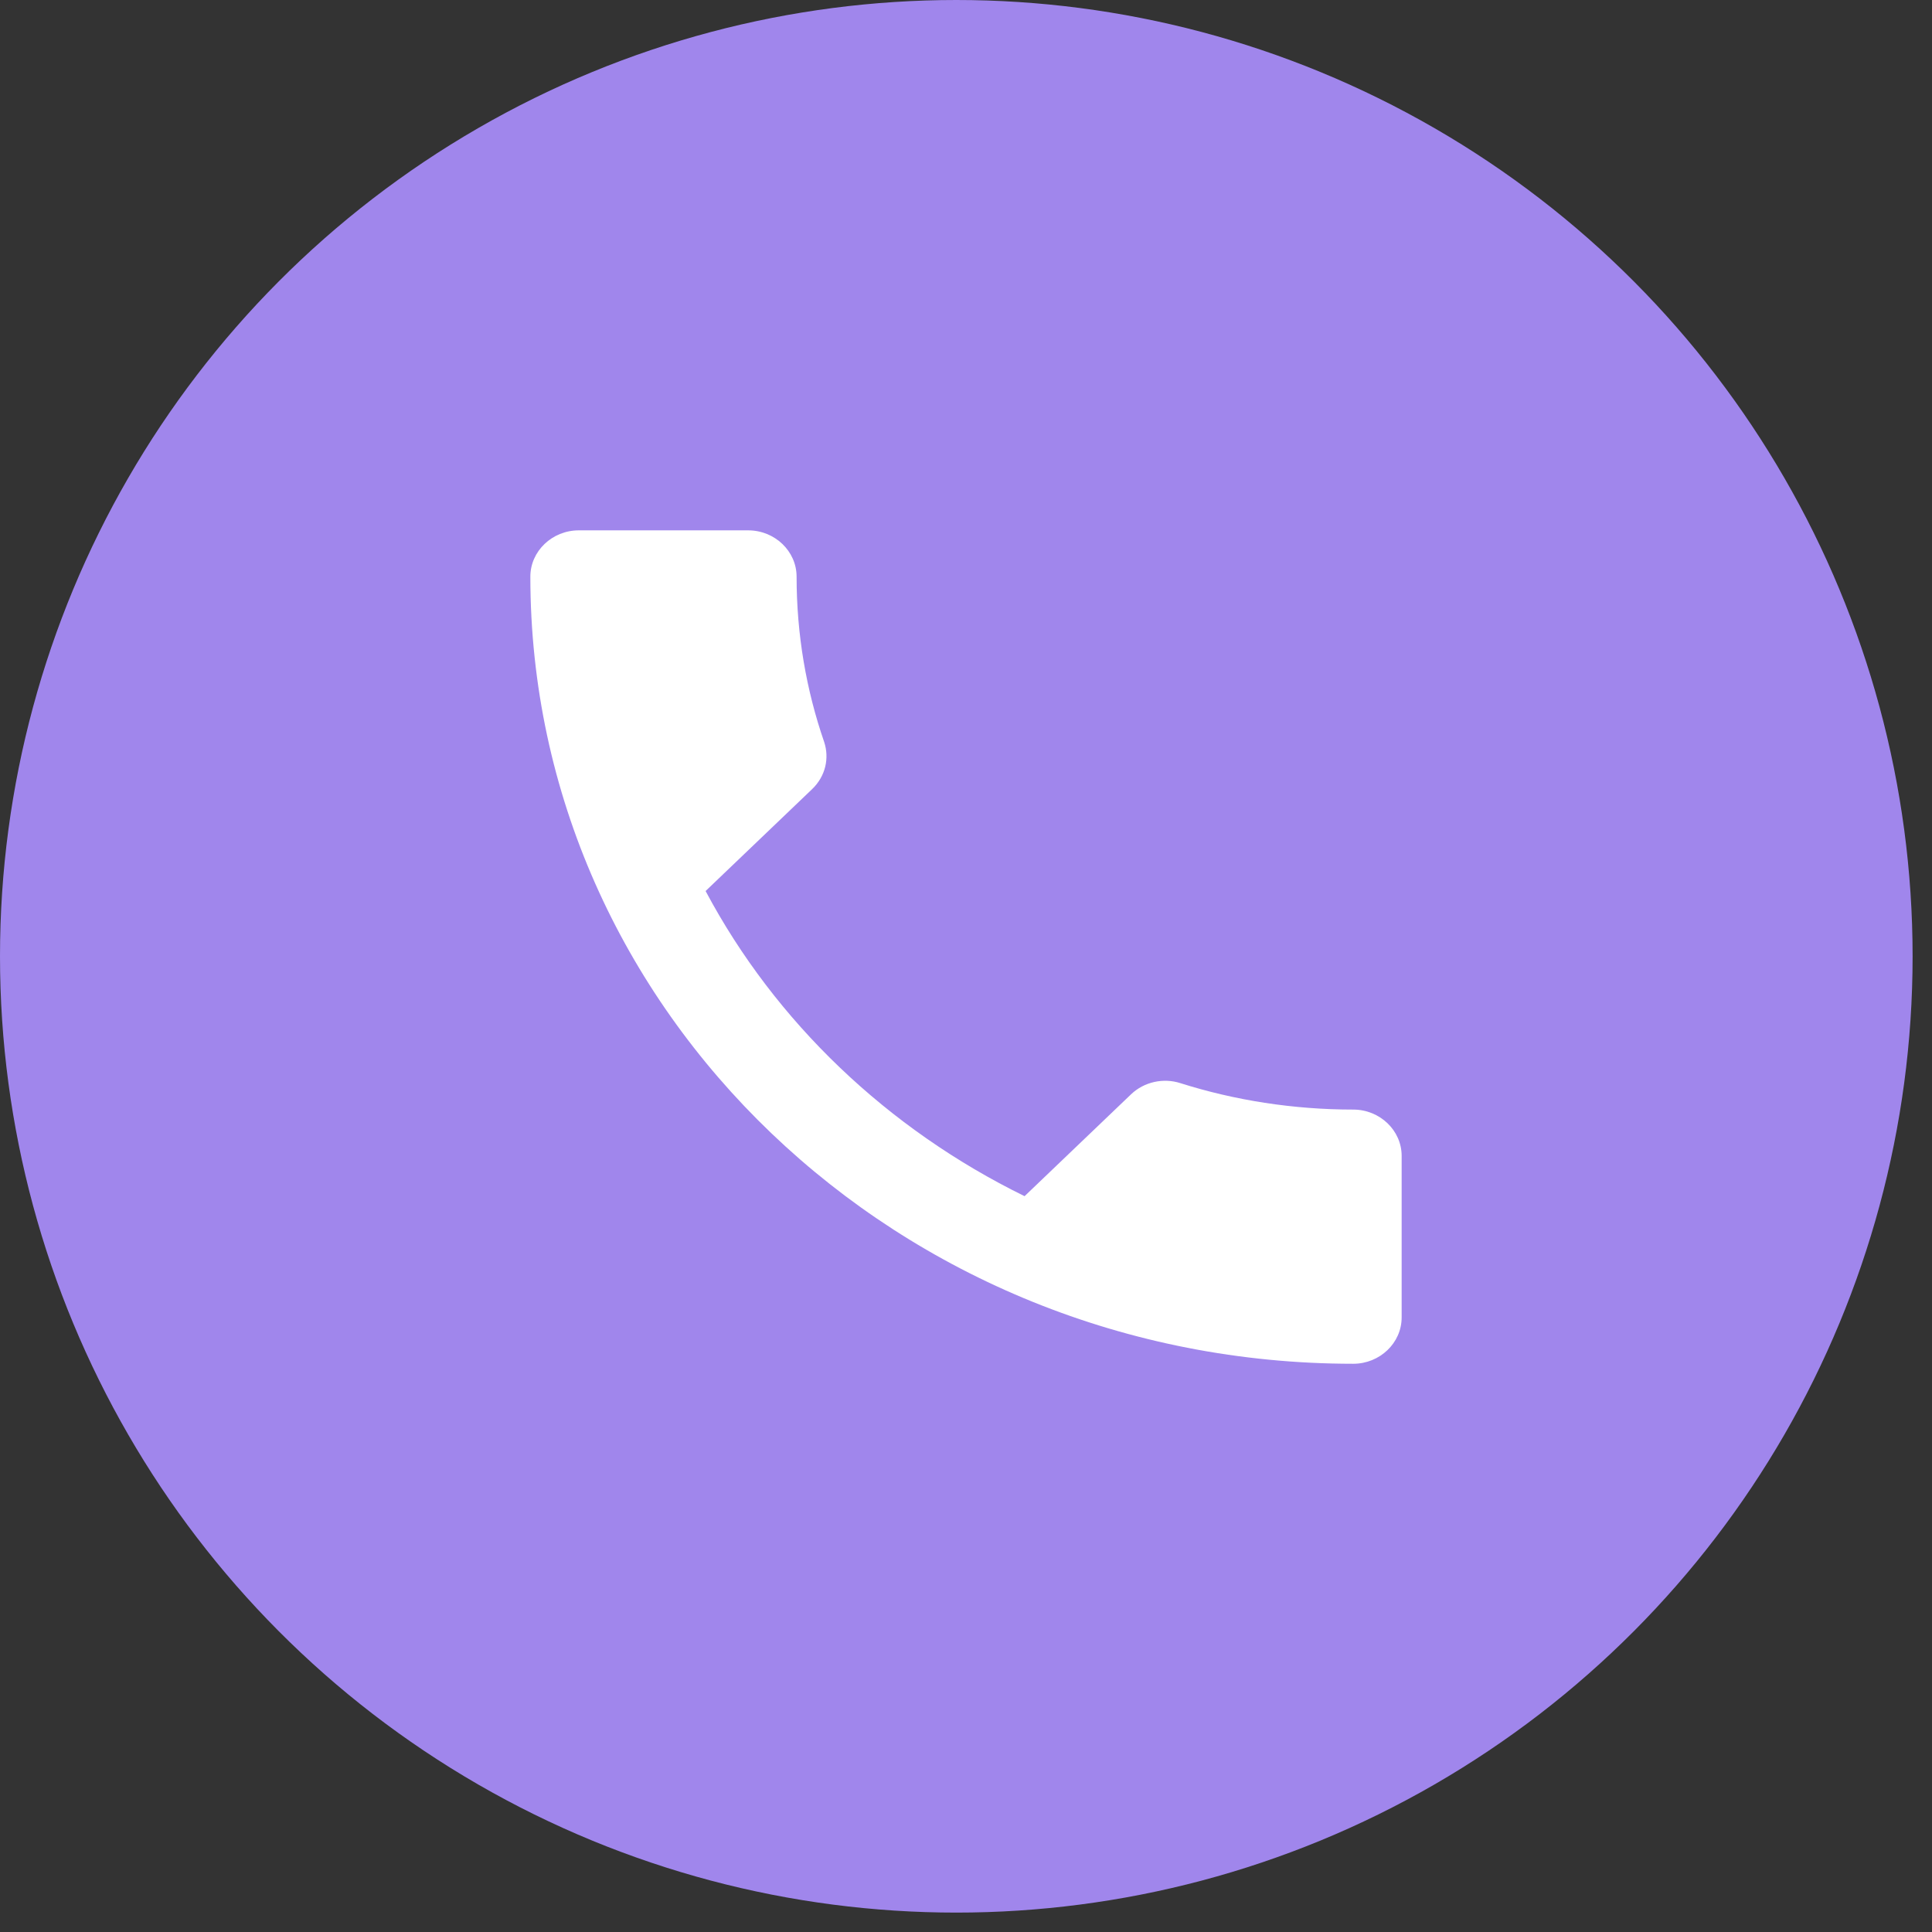 <svg width="51" height="51" viewBox="0 0 51 51" fill="none" xmlns="http://www.w3.org/2000/svg">
<rect x="0" y="0" width="51" height="51" fill="#333333" stroke="none"/>
<circle cx="25.244" cy="25.244" r="25.244" fill="#A086EC"/>
<path d="M18.626 23.521C20.466 26.98 23.43 29.803 27.046 31.576L29.857 28.887C30.202 28.557 30.713 28.447 31.161 28.593C32.592 29.046 34.138 29.29 35.722 29.29C36.425 29.29 37 29.84 37 30.512V34.778C37 35.45 36.425 36 35.722 36C23.724 36 14 26.699 14 15.222C14 14.55 14.575 14 15.278 14H19.75C20.453 14 21.028 14.55 21.028 15.222C21.028 16.75 21.283 18.217 21.756 19.586C21.897 20.013 21.794 20.49 21.437 20.832L18.626 23.521Z" fill="white"/>
</svg>

